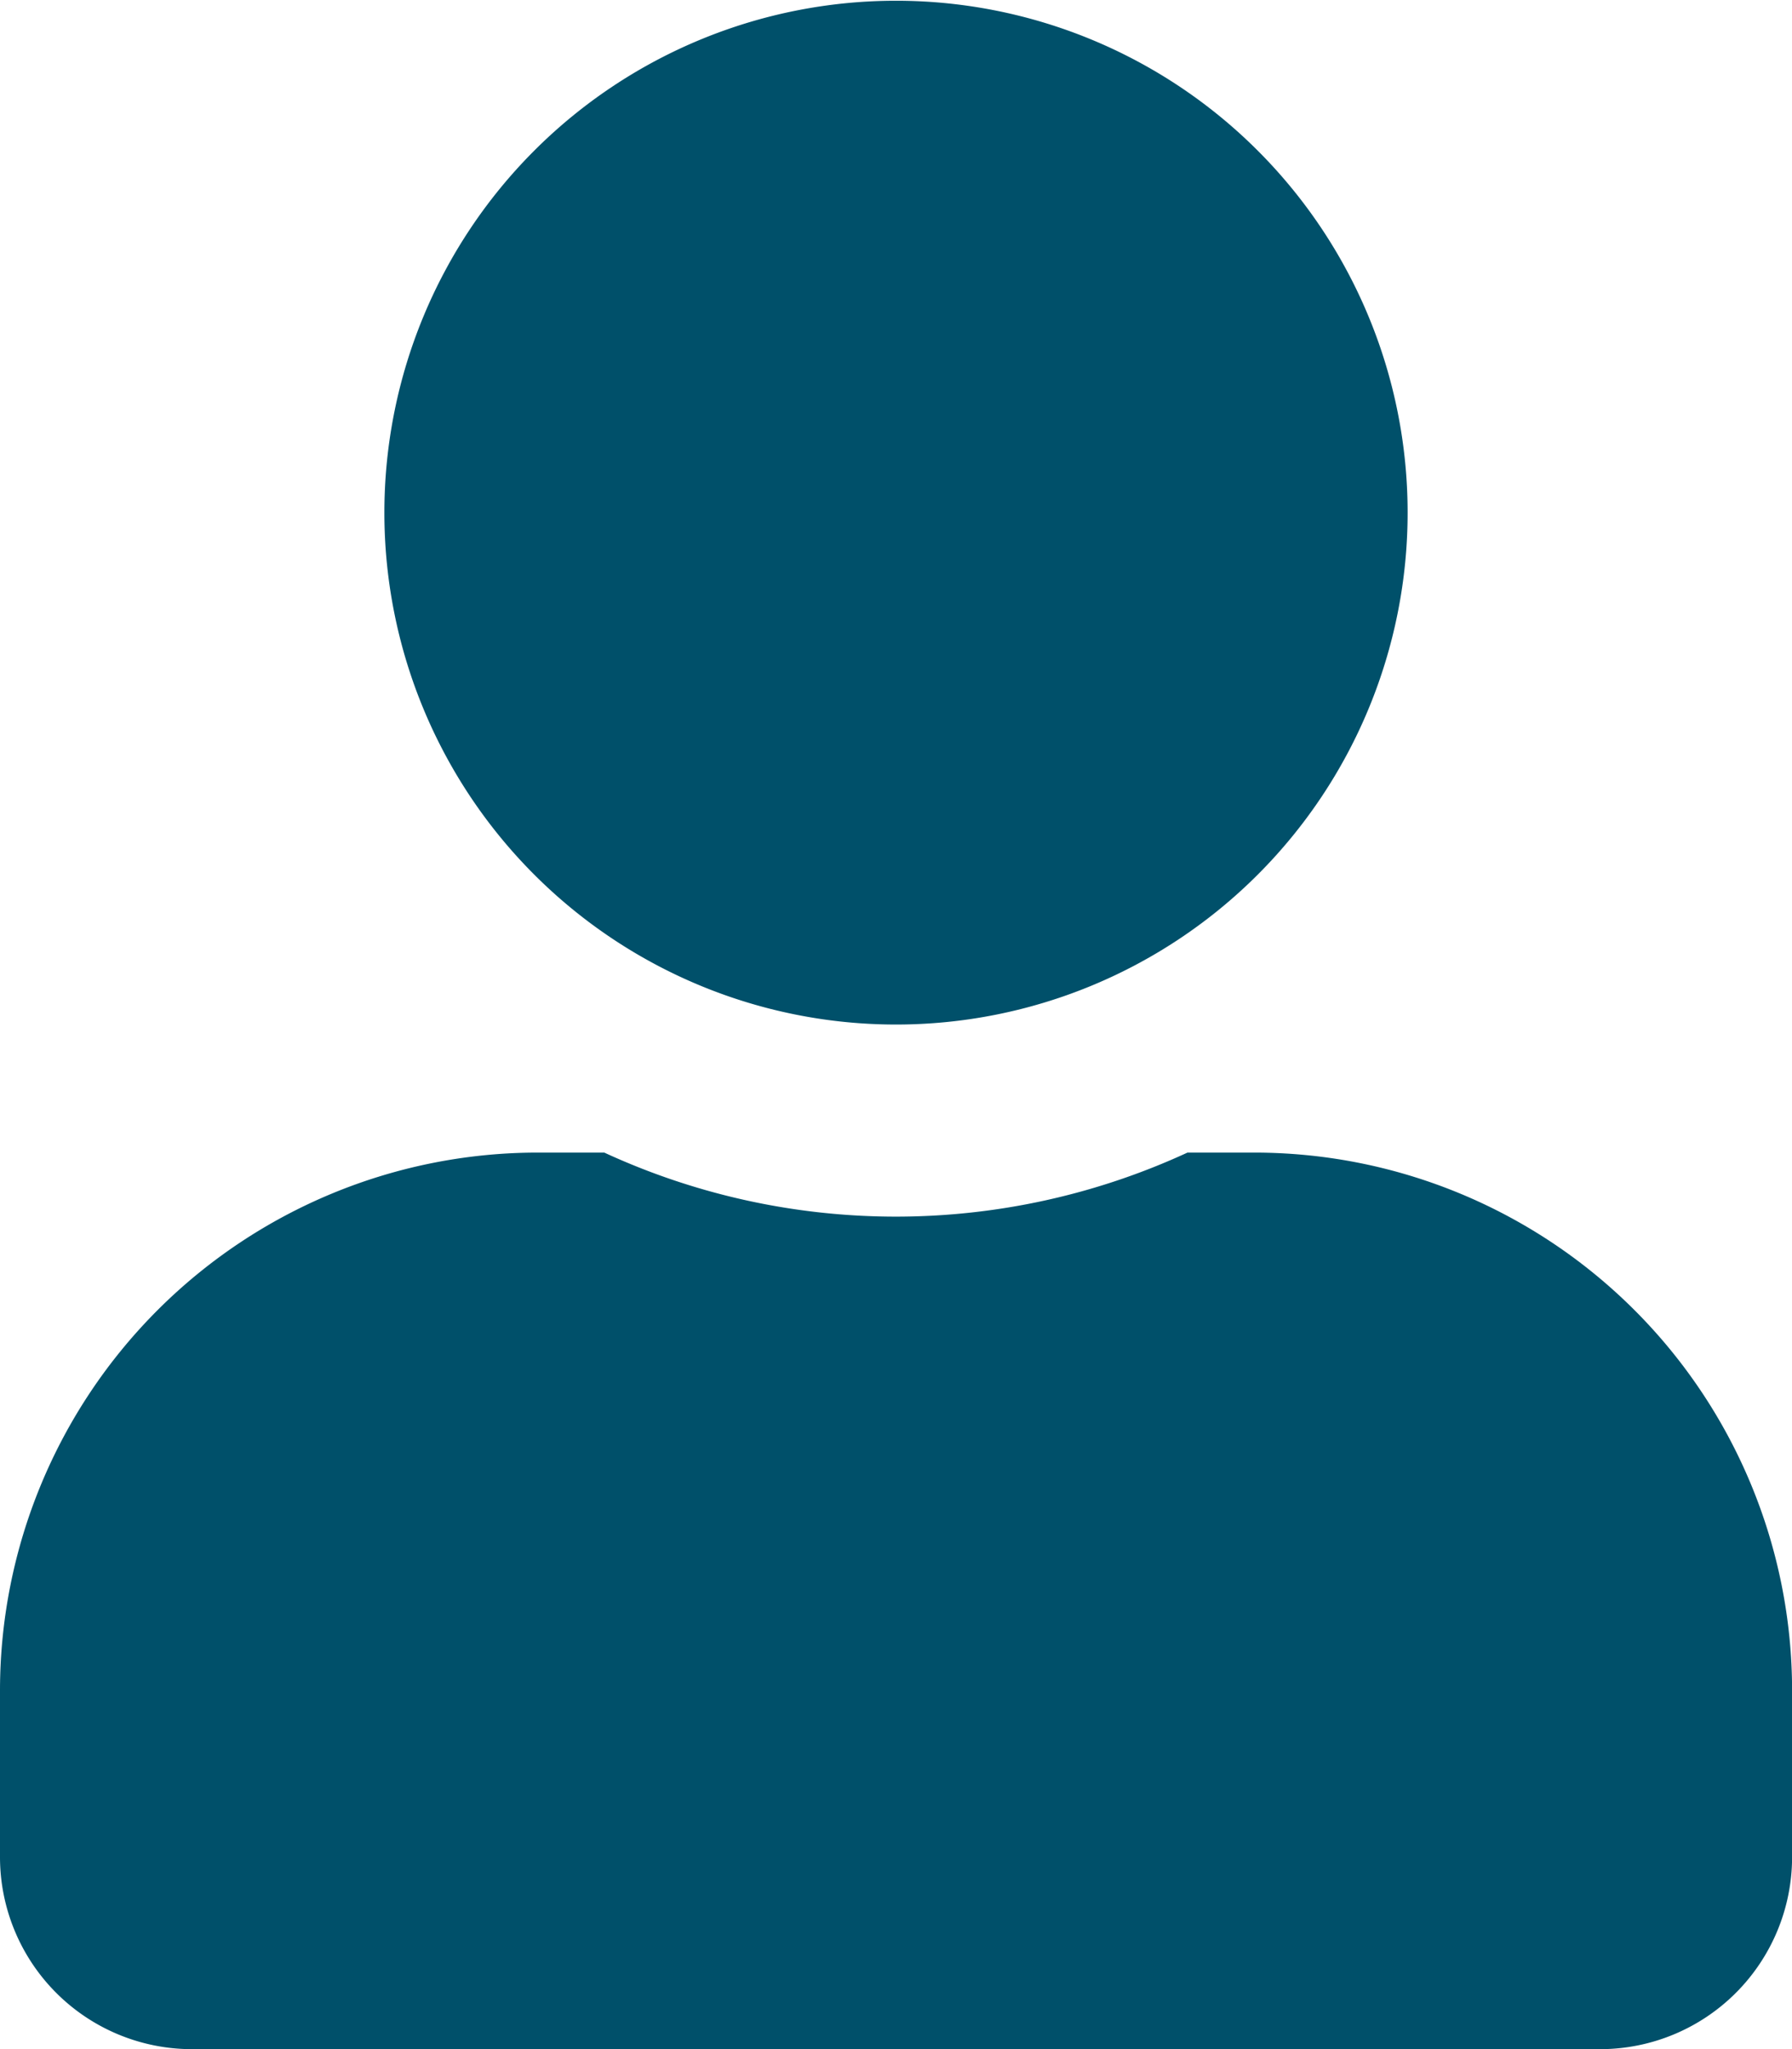 <svg id="ic-user" xmlns="http://www.w3.org/2000/svg" width="21.716" height="24.819" viewBox="0 0 21.716 24.819">
  <path id="user-solid" d="M10.858,12.409a6.2,6.2,0,1,0-6.2-6.2A6.2,6.2,0,0,0,10.858,12.409ZM15.2,13.96h-.81a8.438,8.438,0,0,1-7.067,0h-.81A6.517,6.517,0,0,0,0,20.475v2.017a2.327,2.327,0,0,0,2.327,2.327H19.39a2.327,2.327,0,0,0,2.327-2.327V20.475A6.517,6.517,0,0,0,15.2,13.96Z" fill="#00506a"/>
</svg>

